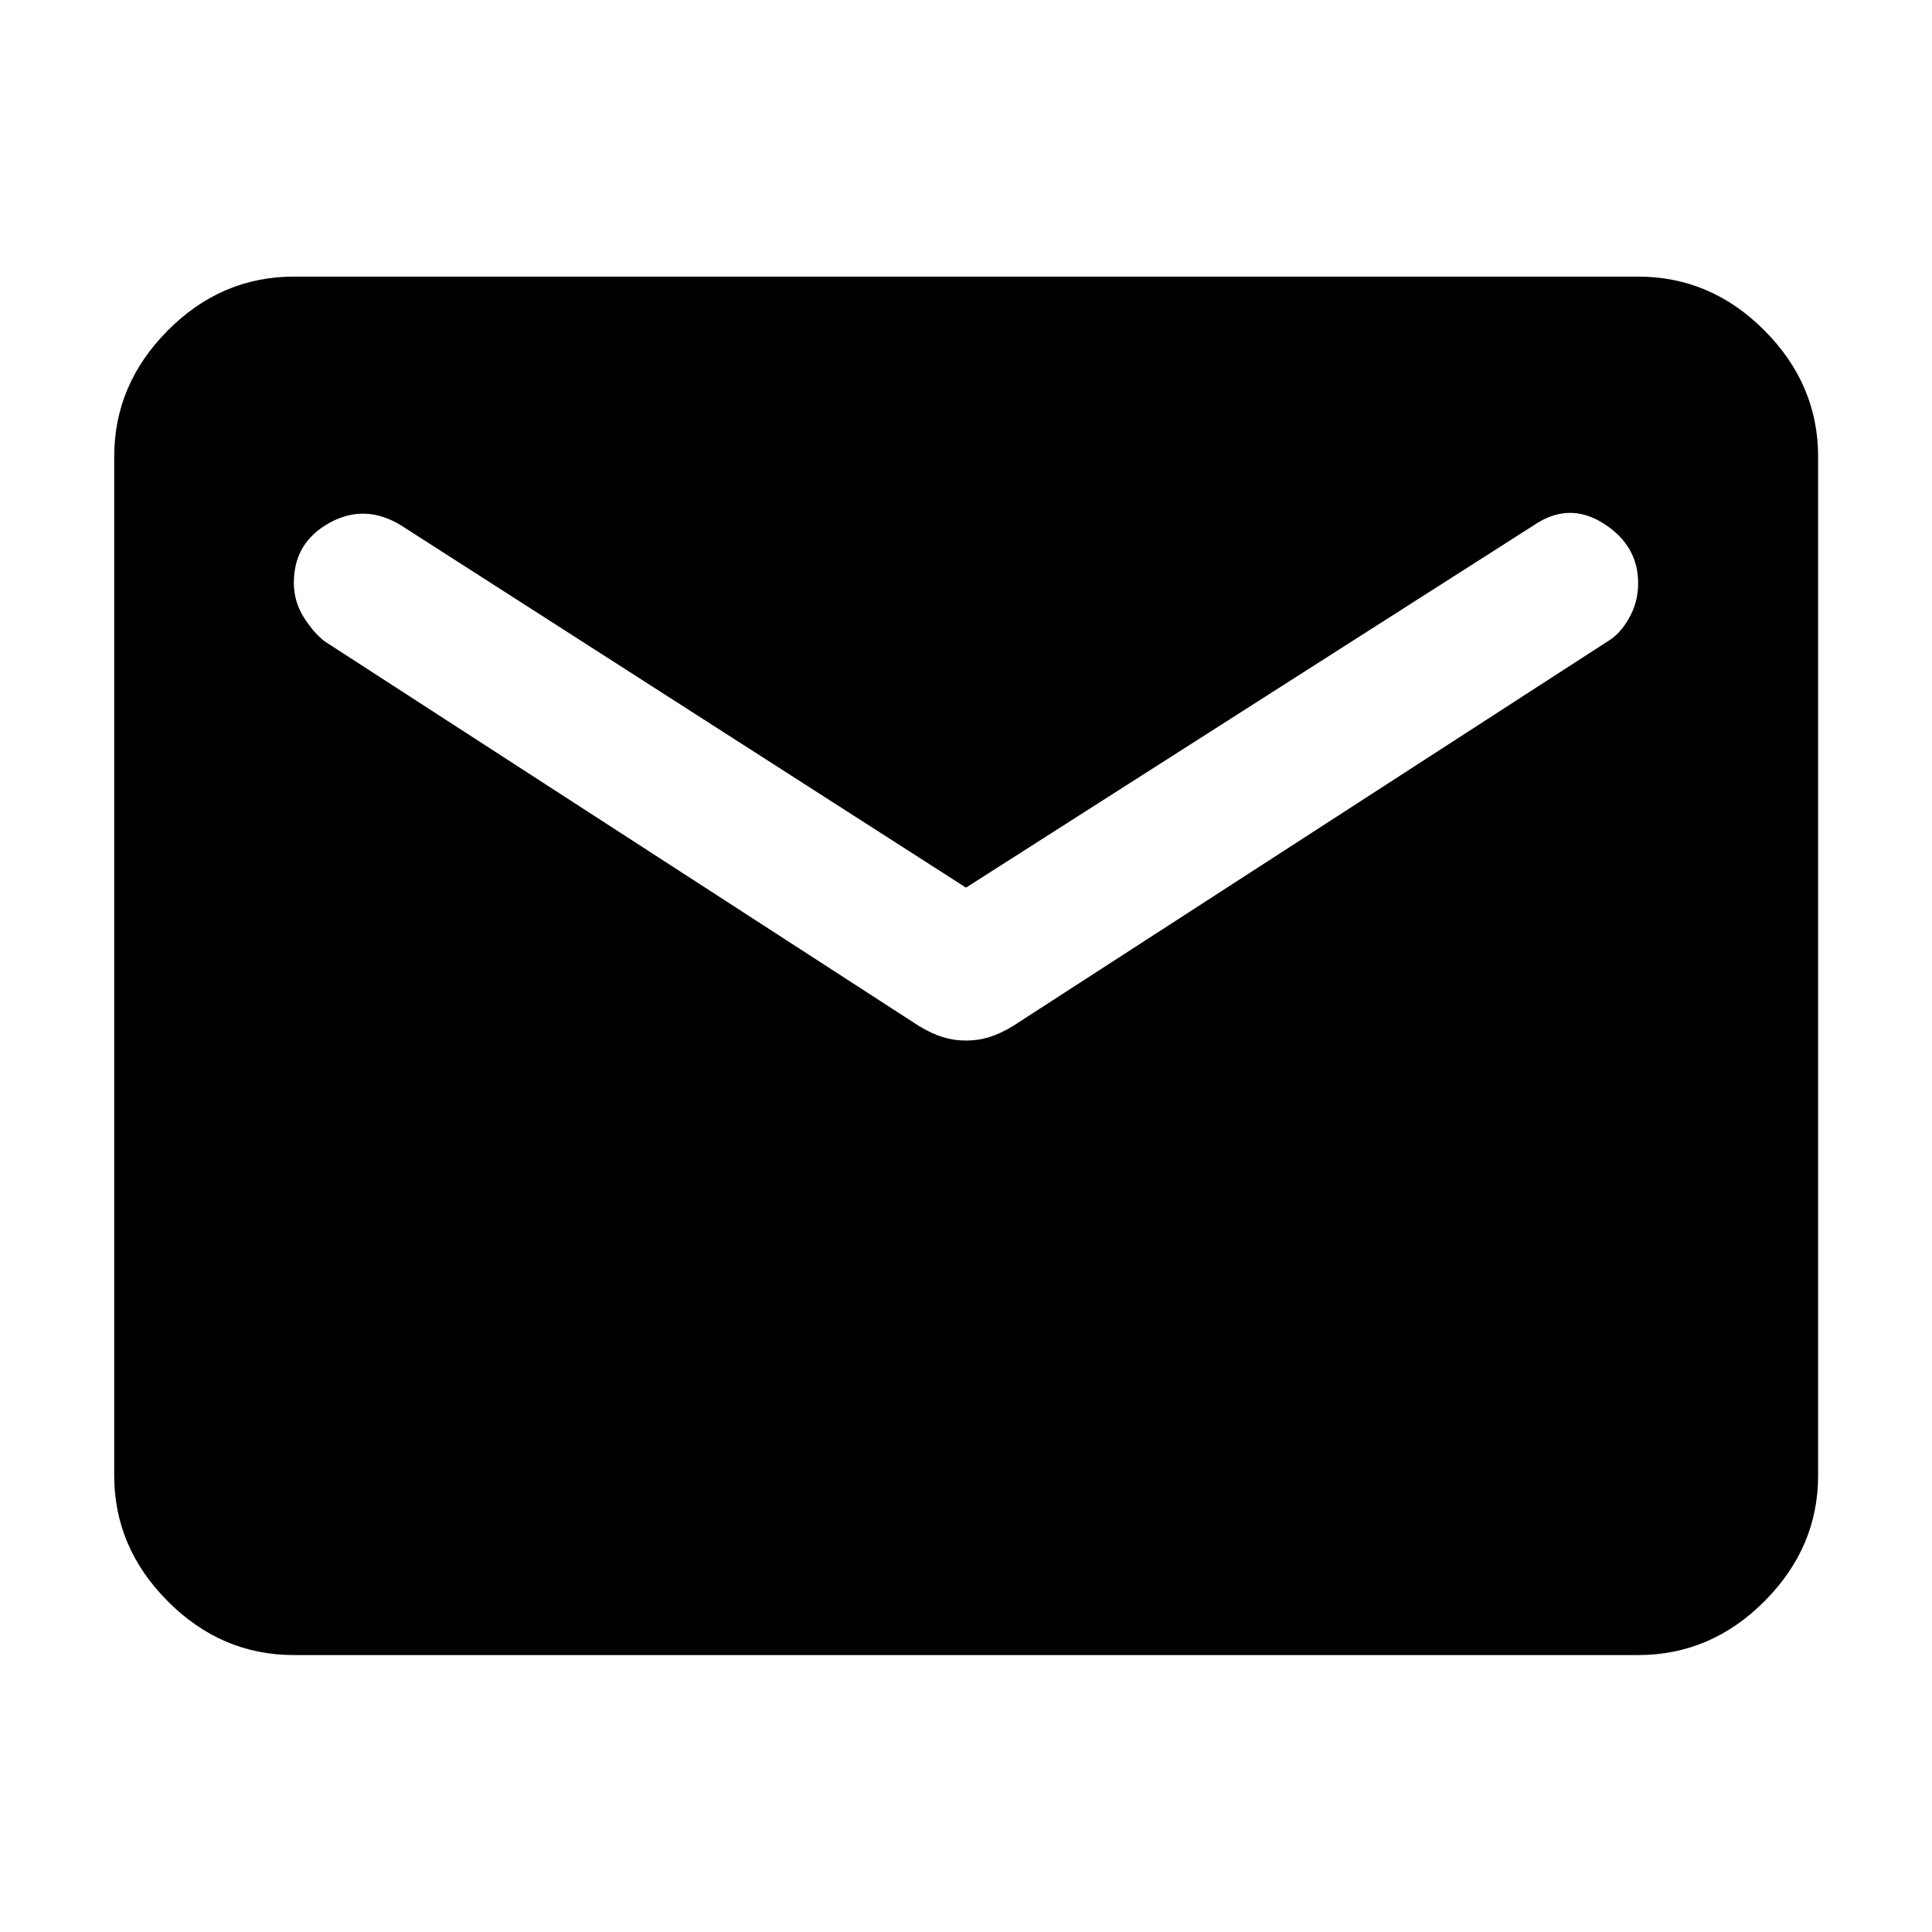 <svg xmlns="http://www.w3.org/2000/svg" height="40" viewBox="0 -960 960 960" width="40"><path d="M146.01-137.61q-36.04 0-62.65-26.73-26.61-26.72-26.61-62.53v-506.26q0-35.87 26.61-62.65 26.61-26.77 62.65-26.77h667.98q36.11 0 62.76 26.77 26.66 26.78 26.66 62.65v506.26q0 35.81-26.66 62.53-26.65 26.73-62.76 26.73H146.01ZM480-442.95q6.07 0 11.55-1.71 5.49-1.7 11.81-5.52l295.67-191.26q5.97-3.5 10.46-11.46 4.5-7.95 4.5-17.27 0-18.86-17.27-29.76-17.26-10.91-34.66.98L480-518.94 199.27-698.95q-17.98-10.99-35.62-1.21-17.64 9.78-17.64 29.73 0 9.2 4.83 16.97t10.43 12.11l295.37 191.17q6.32 3.82 11.81 5.52 5.48 1.71 11.55 1.71Z"/></svg>